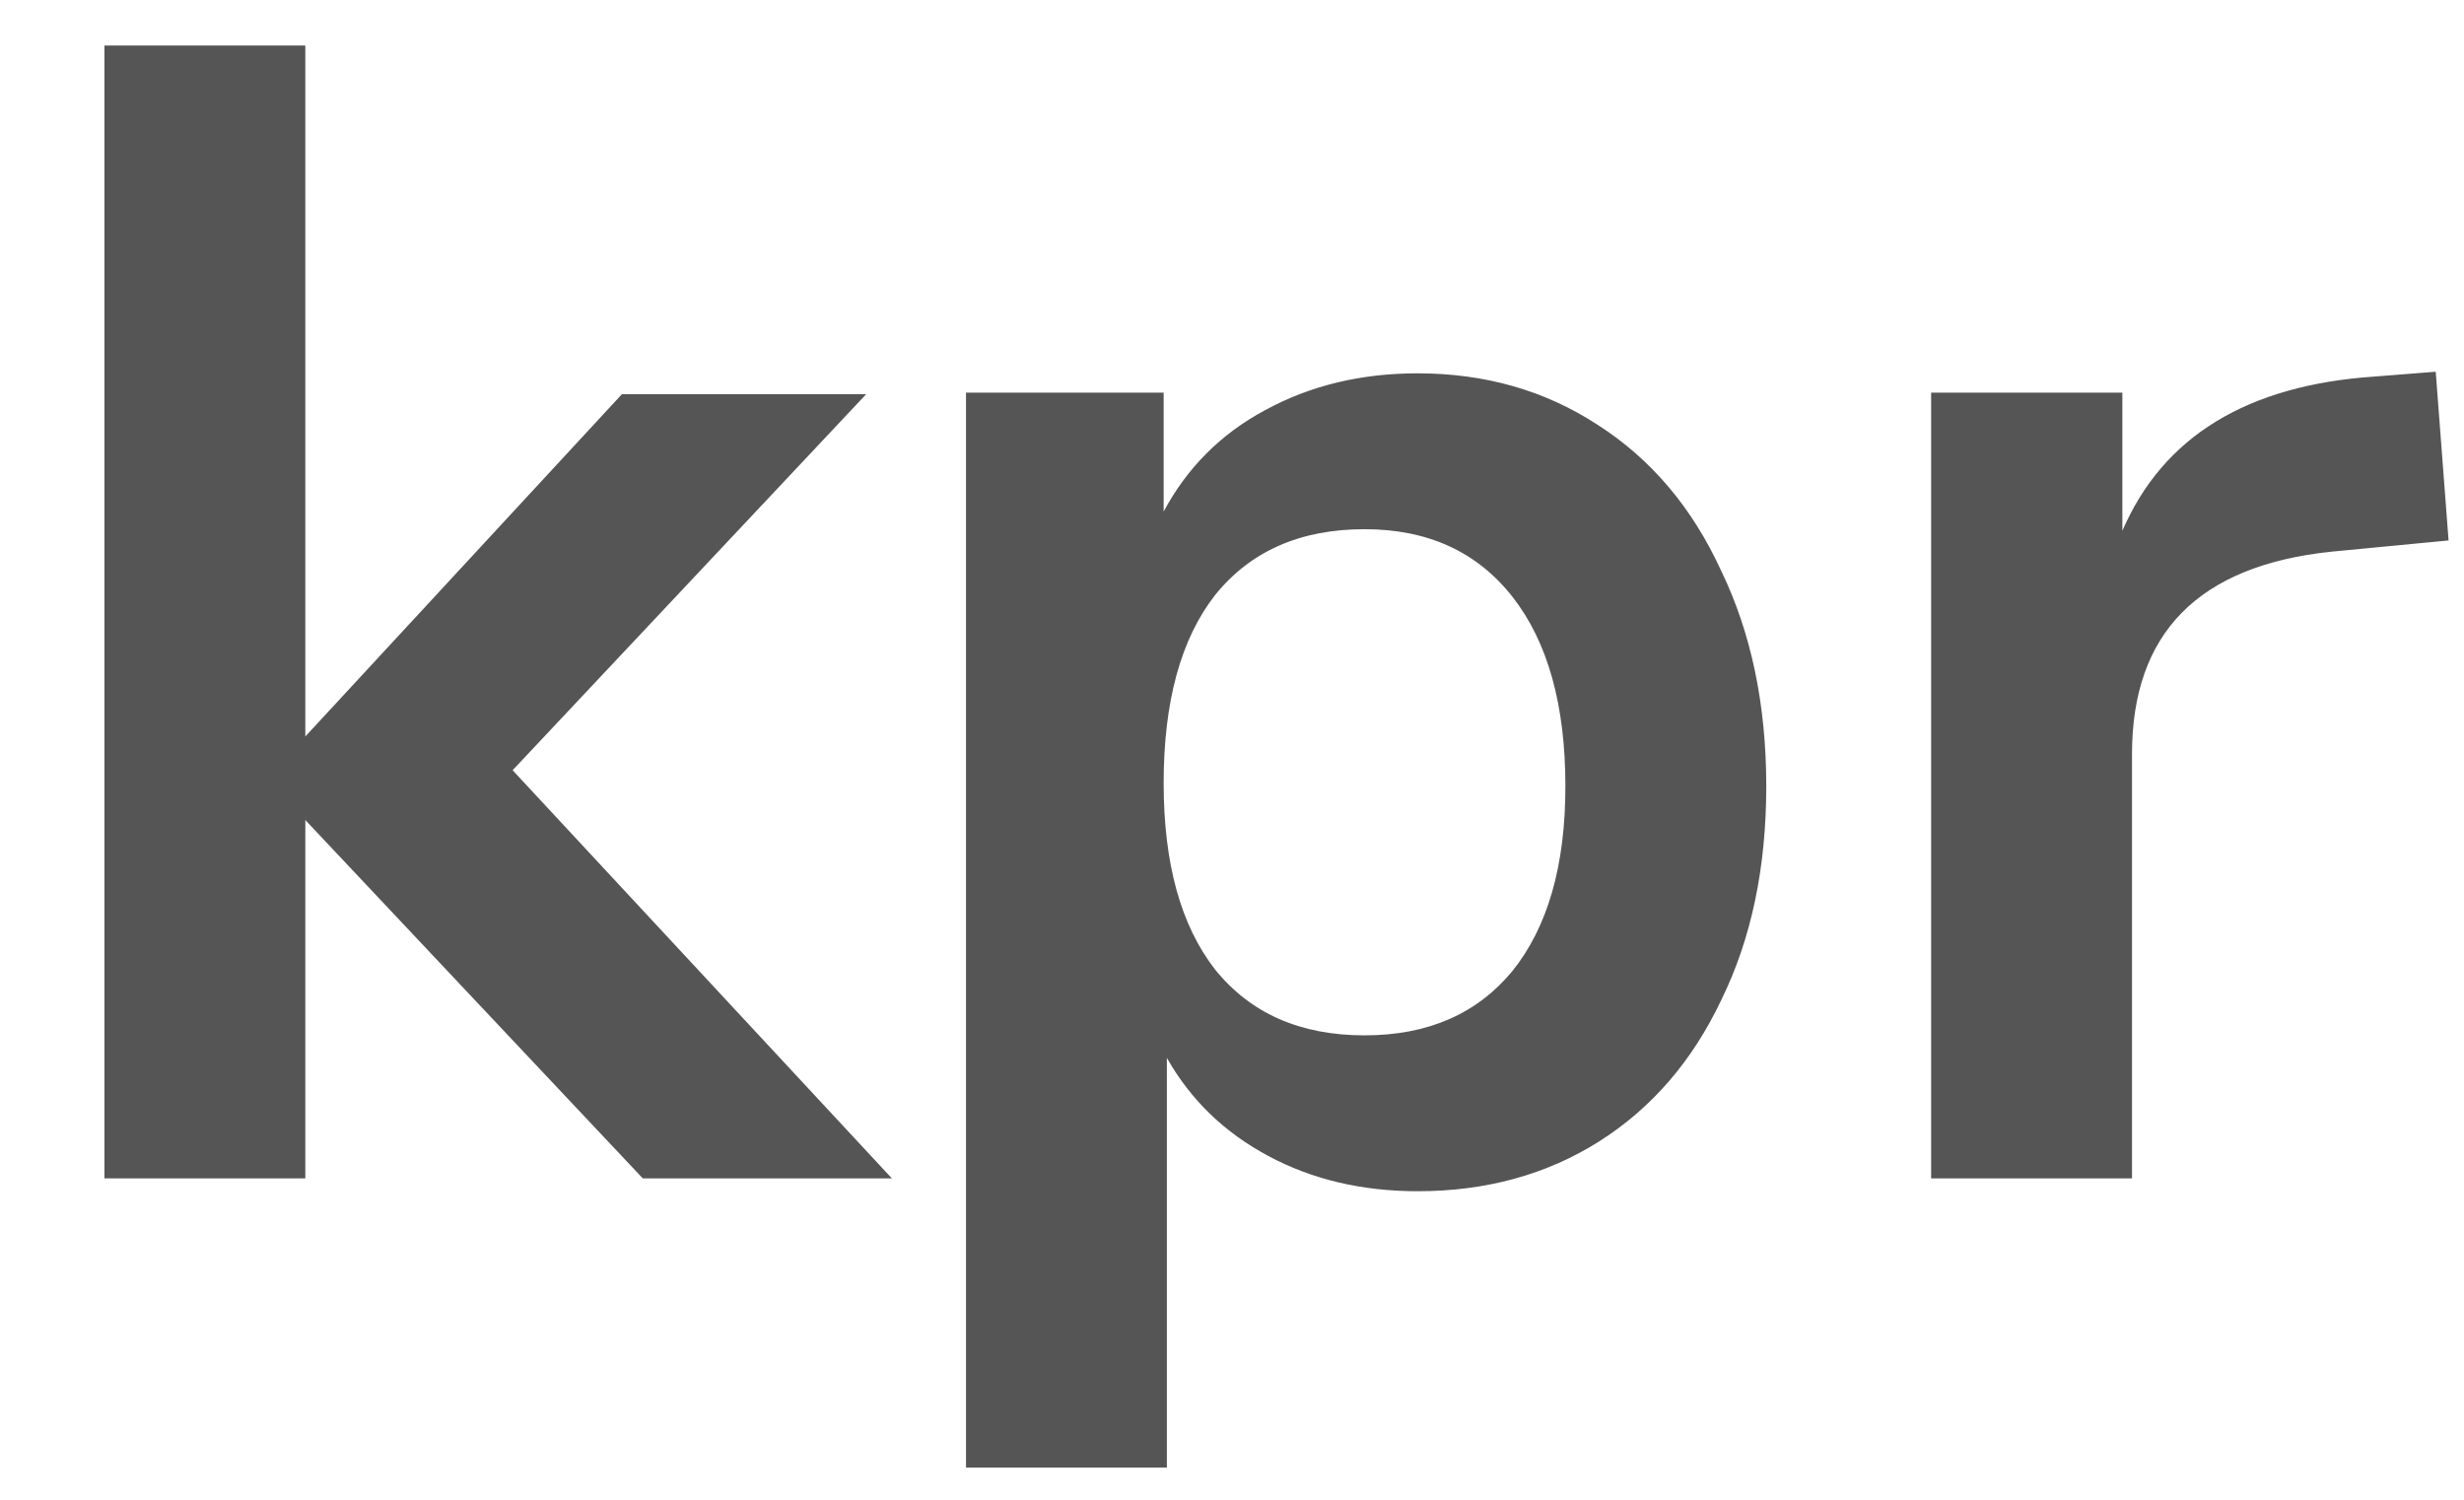 <svg viewBox="0 0 23 14" fill="none" xmlns="http://www.w3.org/2000/svg">
    <path d="M8.325 11H6L2.85 7.655V11H0.975V0.425H2.85V6.875L5.805 3.68H8.085L4.785 7.19L8.325 11ZM13.232 3.485C13.862 3.485 14.422 3.645 14.912 3.965C15.412 4.285 15.797 4.74 16.067 5.33C16.347 5.91 16.487 6.58 16.487 7.34C16.487 8.1 16.347 8.765 16.067 9.335C15.797 9.905 15.417 10.345 14.927 10.655C14.437 10.965 13.872 11.12 13.232 11.12C12.712 11.12 12.247 11.01 11.837 10.79C11.427 10.57 11.112 10.265 10.892 9.875V13.7H9.017V3.665H10.862V4.775C11.082 4.365 11.397 4.05 11.807 3.83C12.227 3.6 12.702 3.485 13.232 3.485ZM12.737 9.665C13.327 9.665 13.787 9.465 14.117 9.065C14.447 8.655 14.612 8.08 14.612 7.34C14.612 6.58 14.447 5.99 14.117 5.57C13.787 5.15 13.327 4.94 12.737 4.94C12.137 4.94 11.672 5.145 11.342 5.555C11.022 5.965 10.862 6.55 10.862 7.31C10.862 8.06 11.022 8.64 11.342 9.05C11.672 9.46 12.137 9.665 12.737 9.665ZM22.856 5.045L21.761 5.15C20.521 5.28 19.901 5.91 19.901 7.04V11H18.026V3.665H19.811V4.955C20.191 4.075 20.976 3.595 22.166 3.515L22.736 3.47L22.856 5.045Z" fill="#555555"/>
</svg>
